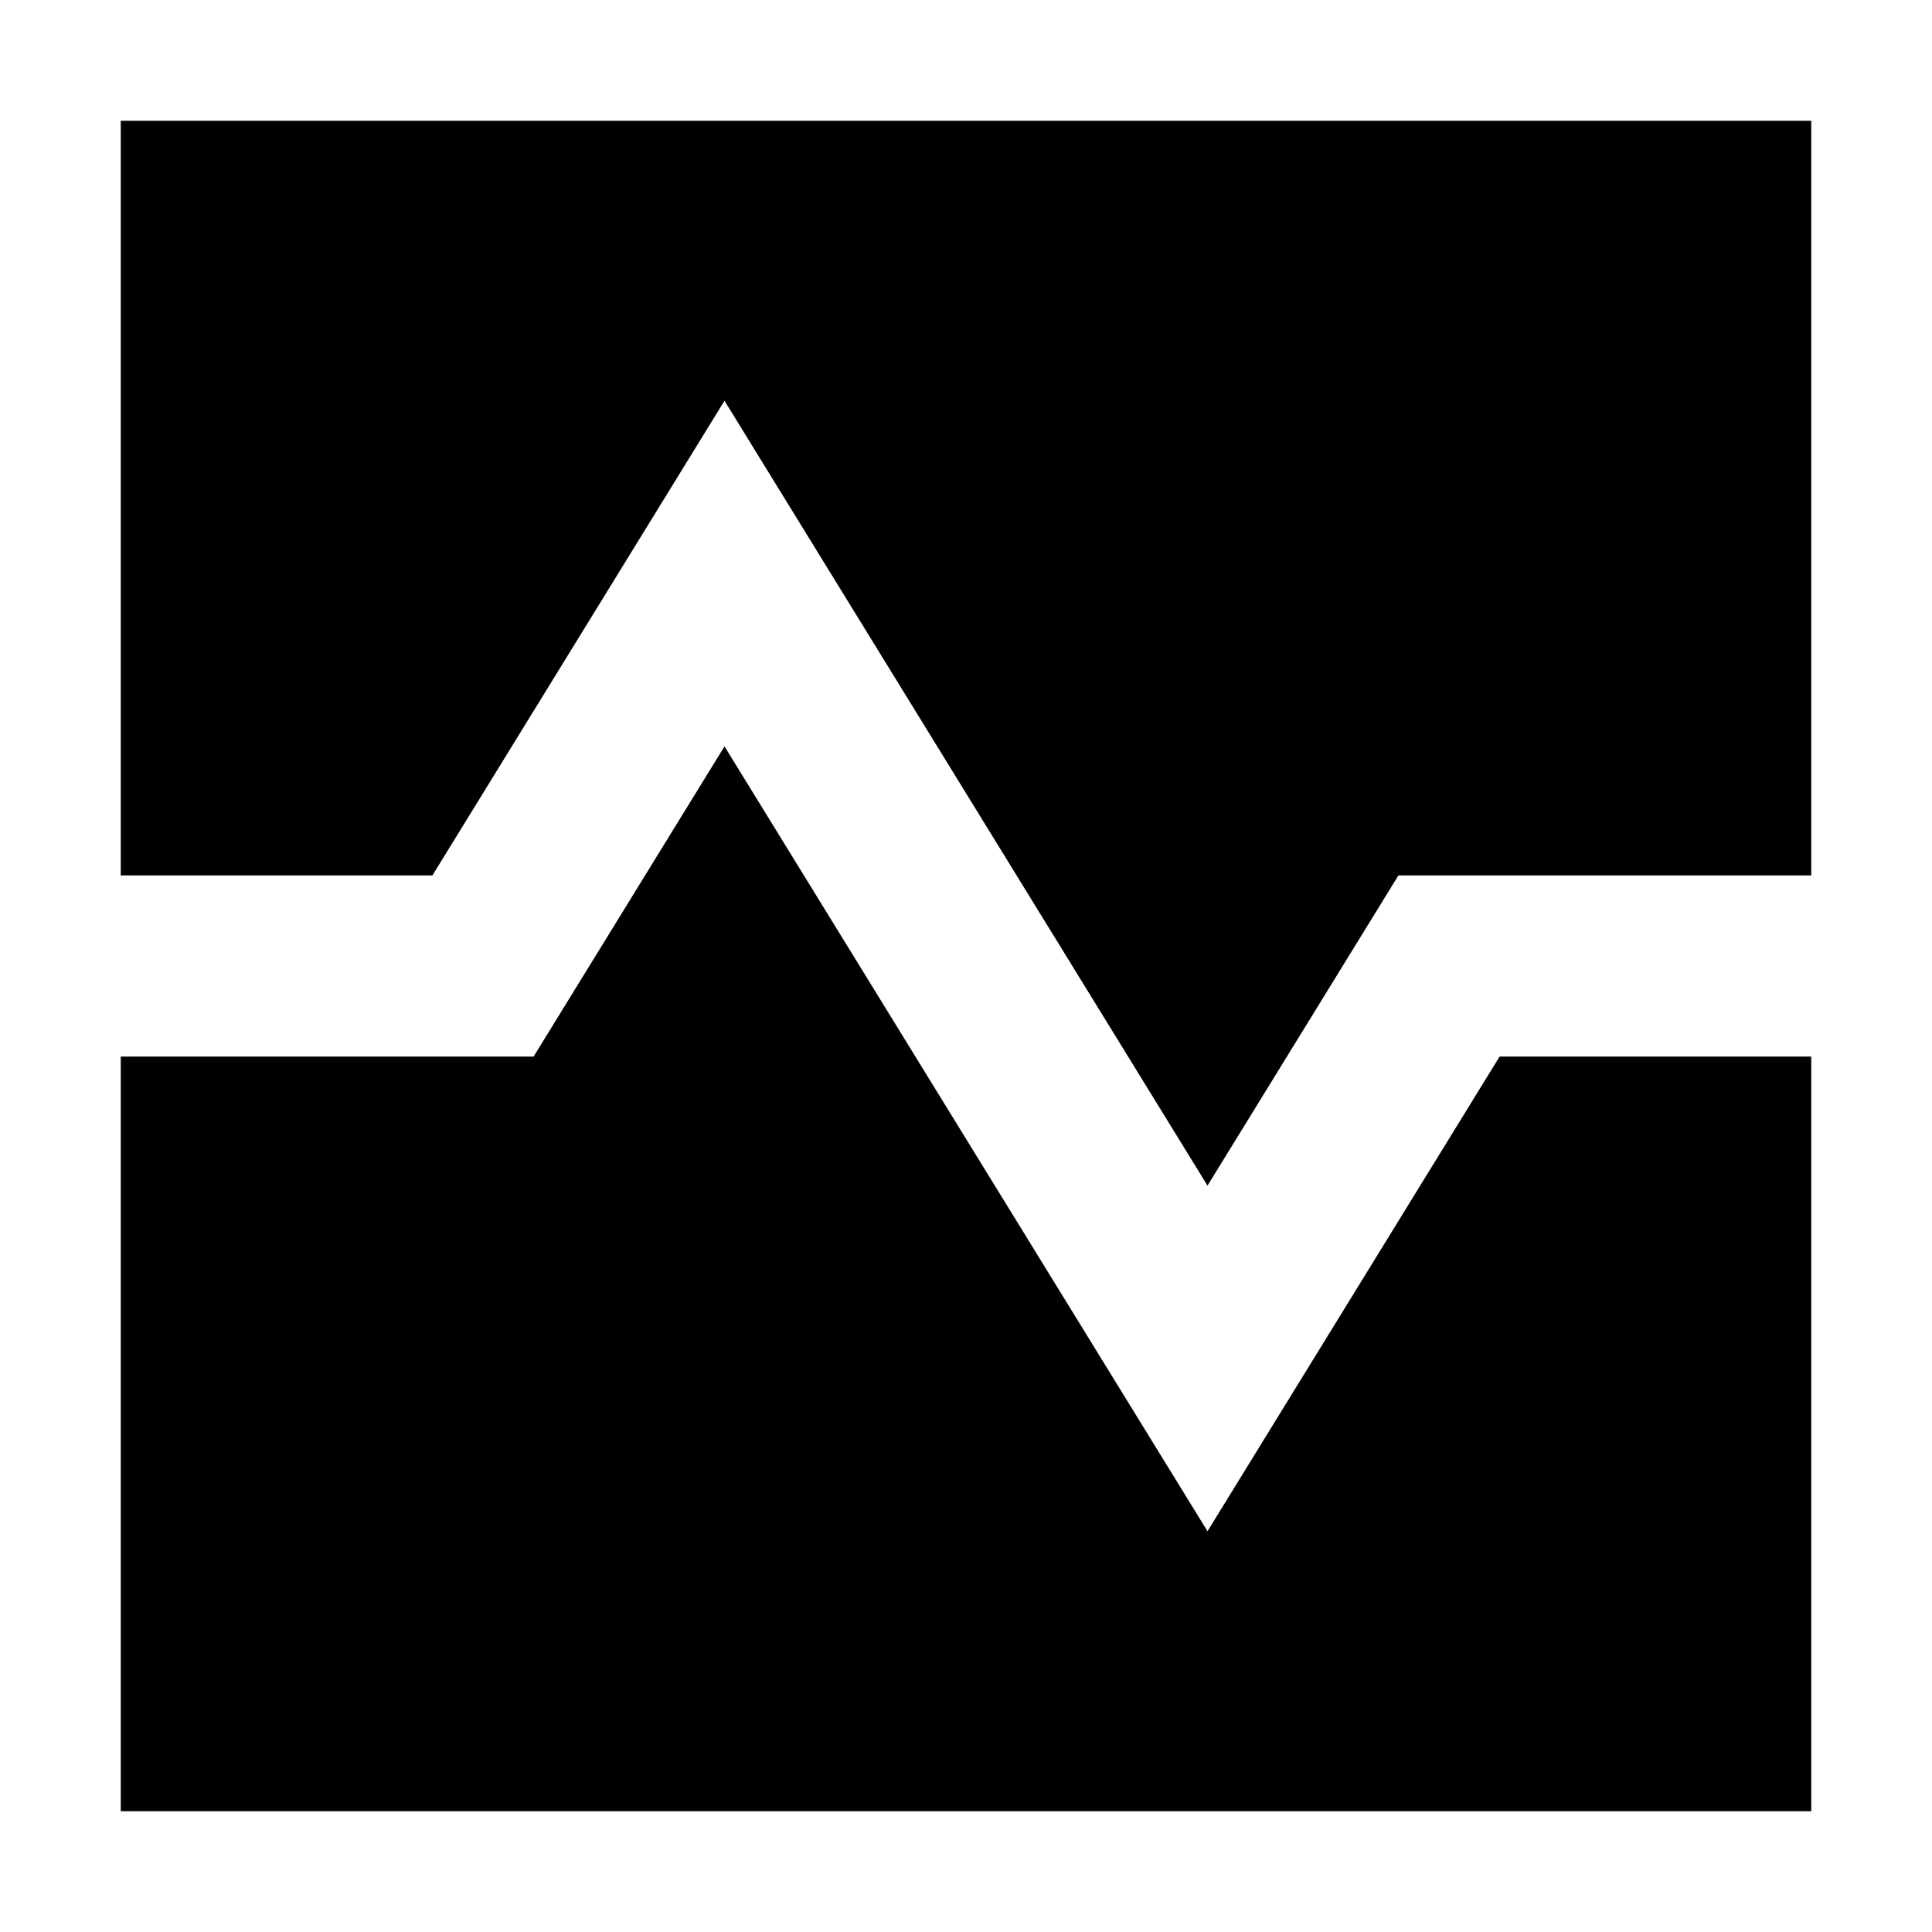 <?xml version="1.0" encoding="utf-8"?>
<!-- Generator: Adobe Illustrator 17.0.1, SVG Export Plug-In . SVG Version: 6.00 Build 0)  -->
<!DOCTYPE svg PUBLIC "-//W3C//DTD SVG 1.1//EN" "http://www.w3.org/Graphics/SVG/1.1/DTD/svg11.dtd">
<svg version="1.1" id="Layer_1" xmlns="http://www.w3.org/2000/svg" xmlns:xlink="http://www.w3.org/1999/xlink" x="0px" y="0px"
	 width="1024px" height="1024px" viewBox="0 0 1024 1024" enable-background="new 0 0 1024 1024" xml:space="preserve">
<g>
	<polygon points="640,811.59 384,395.59 282.82,560 64,560 64,960 960,960 960,560 794.82,560 	"/>
	<polygon points="64,64 64,464 229.18,464 384,212.41 640,628.41 741.18,464 960,464 960,64 	"/>
</g>
</svg>
